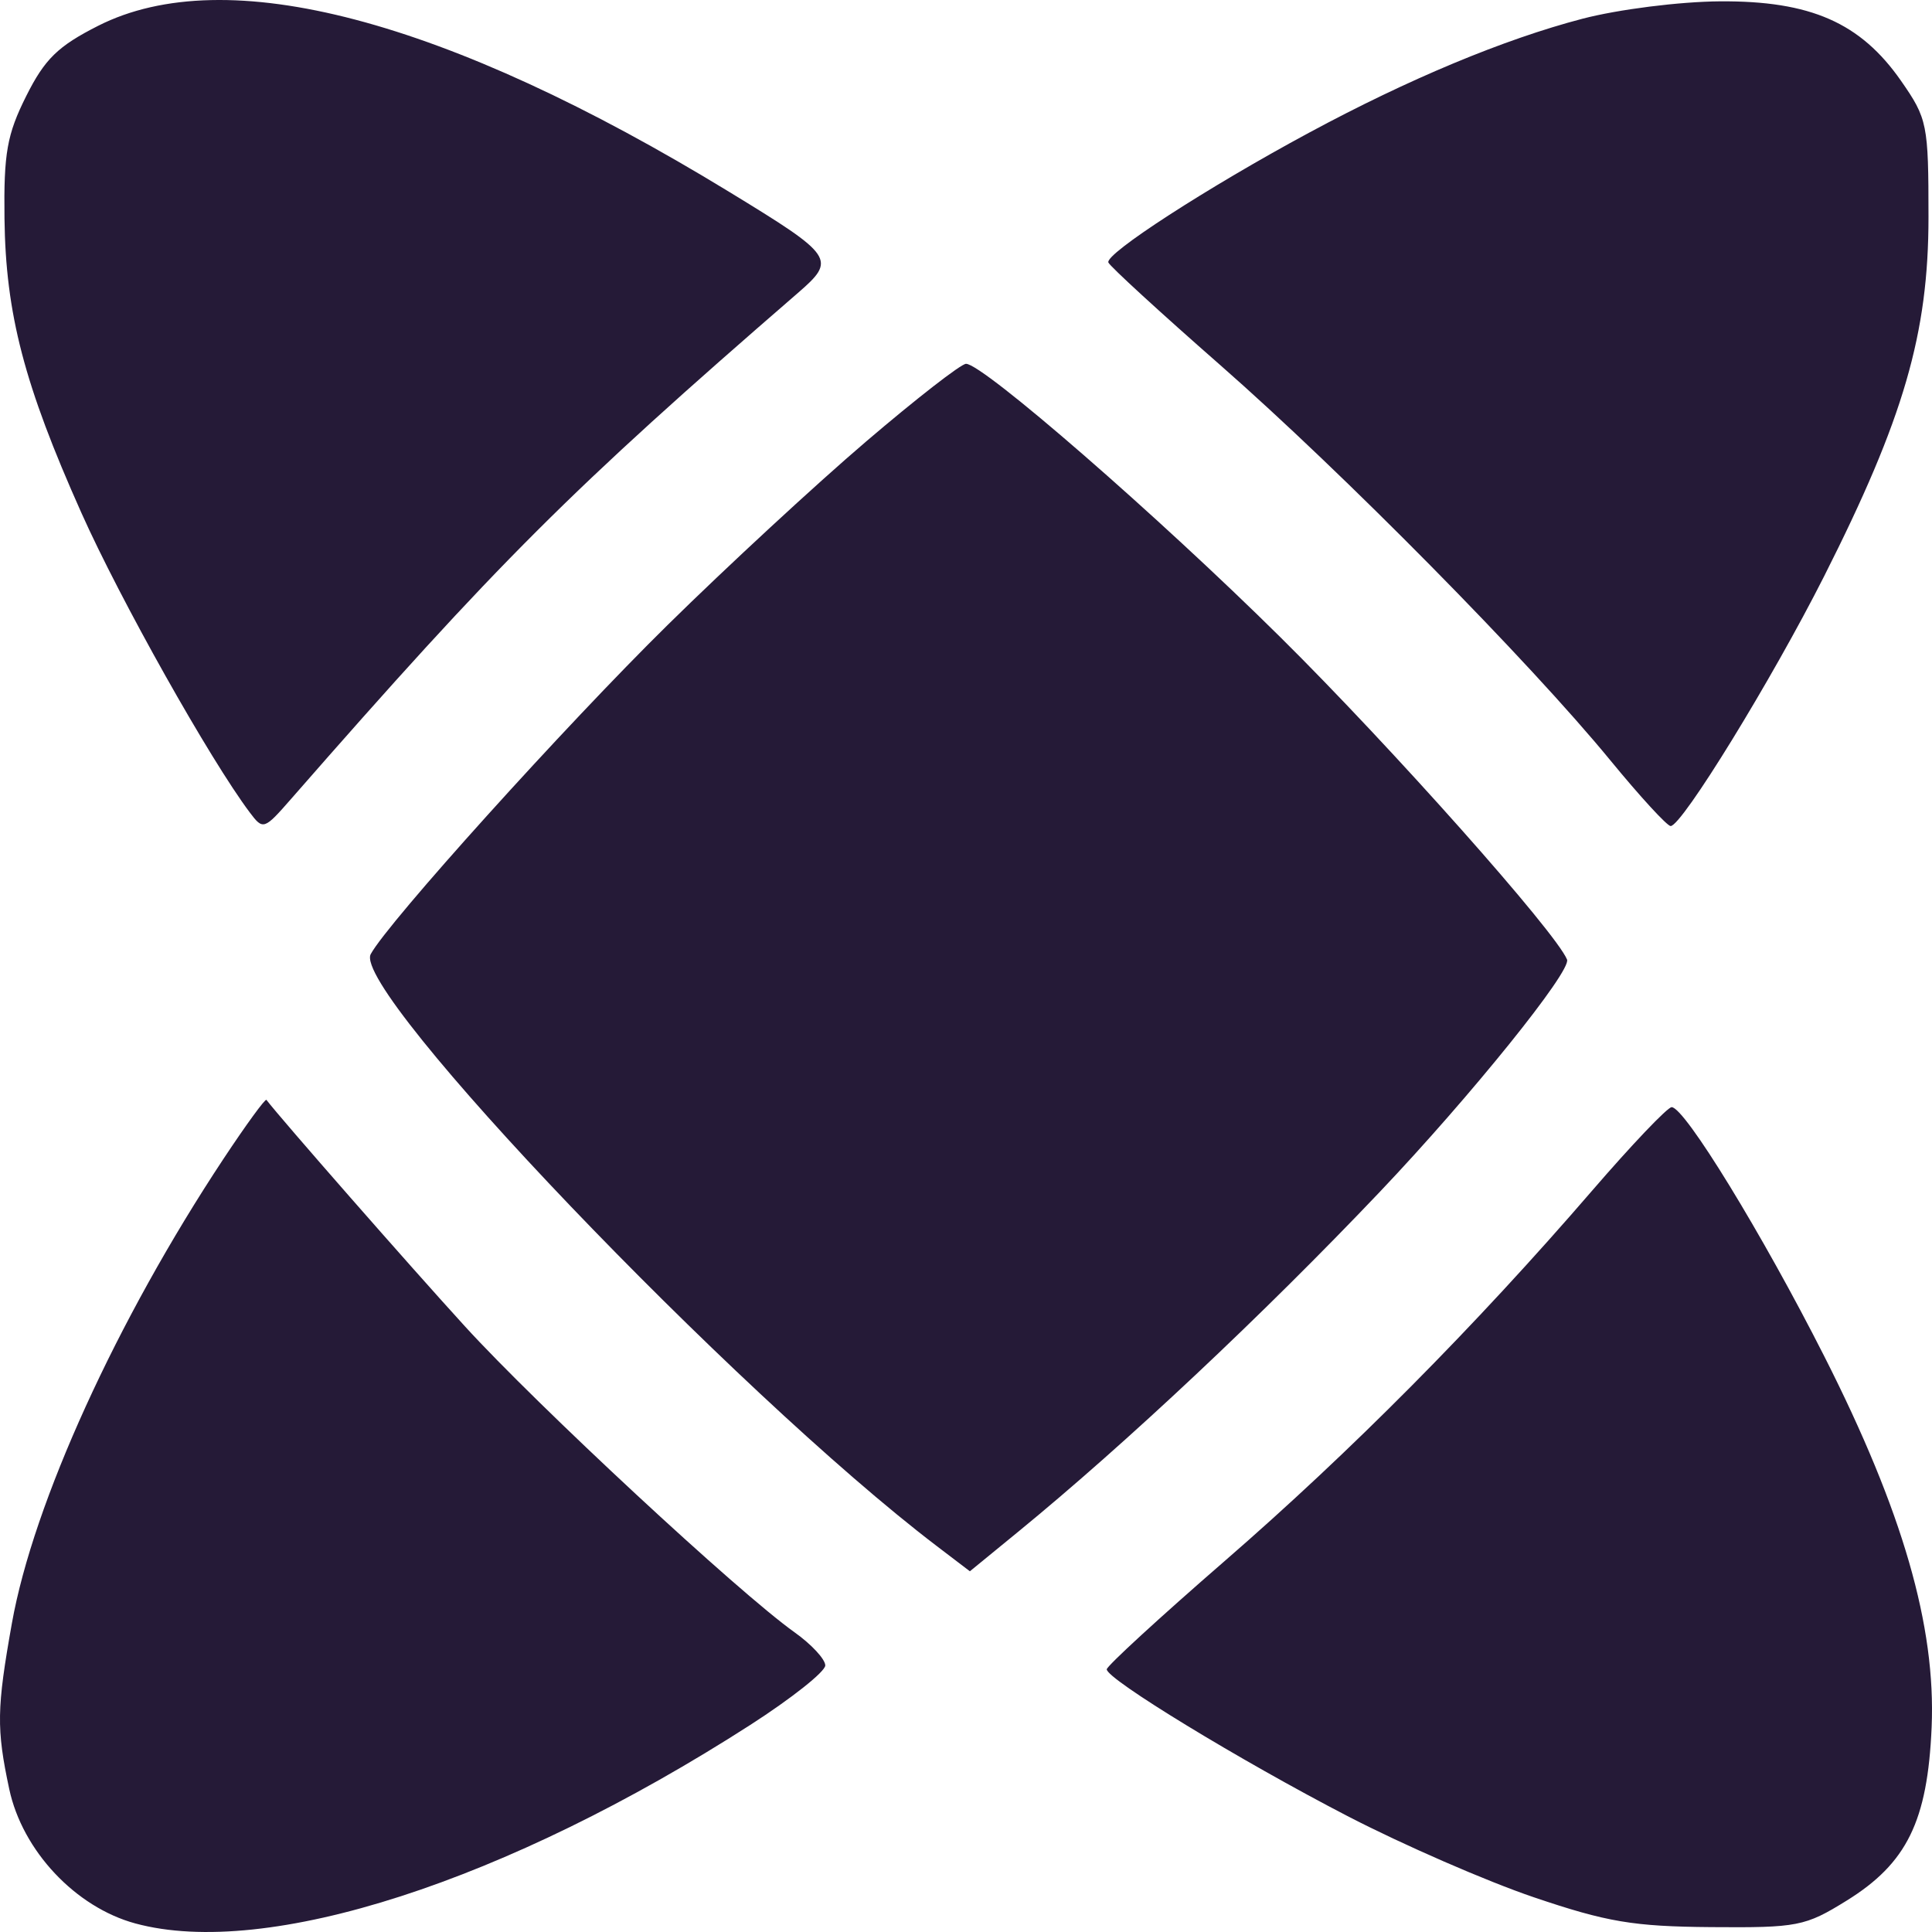 <svg width="140" height="140" viewBox="0 0 140 140" fill="none" xmlns="http://www.w3.org/2000/svg">
<path fill-rule="evenodd" clip-rule="evenodd" d="M7.117 1.868C4.196 3.346 3.245 4.274 1.9 6.96C0.507 9.743 0.266 11.101 0.325 15.832C0.411 22.745 1.755 27.893 5.894 37.155C8.713 43.467 15.222 55.047 18.099 58.873C19.066 60.158 19.132 60.136 21.099 57.887C36.127 40.703 41.307 35.531 57.806 21.24C60.629 18.794 60.47 18.56 52.827 13.896C32.296 1.365 16.386 -2.821 7.117 1.868ZM114.662 1.36C108.971 2.85 102.092 5.718 94.848 9.622C87.512 13.576 80.059 18.397 80.317 19.022C80.433 19.304 84.081 22.649 88.424 26.456C97.298 34.237 110.801 47.917 116.689 55.094C118.839 57.715 120.807 59.858 121.061 59.858C121.879 59.858 128.401 49.243 132.182 41.759C137.959 30.32 139.746 24.172 139.746 15.724C139.746 8.999 139.665 8.601 137.763 5.867C134.825 1.646 131.2 0.052 124.637 0.097C121.706 0.117 117.259 0.68 114.662 1.36ZM62.763 31.991C59.144 35.08 52.674 41.062 48.385 45.283C40.978 52.572 28.1 66.848 26.864 69.14C25.43 71.796 53.235 100.876 67.864 112.02L70.281 113.861L73.759 111.015C81.571 104.625 91.546 95.25 99.976 86.378C106.554 79.456 113.89 70.354 113.554 69.533C112.736 67.536 100.815 54.128 92.809 46.202C83.901 37.382 71.212 26.345 70 26.363C69.638 26.368 66.382 28.901 62.763 31.991ZM16.196 83.972C8.465 95.651 2.417 108.923 0.864 117.616C-0.241 123.807 -0.265 125.269 0.67 129.645C1.623 134.108 5.466 138.202 9.807 139.38C19.33 141.961 36.699 136.354 54.374 124.991C57.359 123.071 59.802 121.133 59.802 120.683C59.802 120.234 58.8 119.154 57.576 118.283C53.506 115.388 38.944 101.869 33.681 96.101C29.674 91.711 20.318 81.035 19.307 79.701C19.224 79.591 17.824 81.513 16.196 83.972ZM115.364 86.288C106.91 96.087 97.874 105.195 88.743 113.119C84.044 117.197 80.199 120.728 80.199 120.966C80.199 121.678 89.84 127.555 97.639 131.597C101.652 133.677 107.735 136.327 111.155 137.486C116.451 139.28 118.36 139.602 124.004 139.646C130.27 139.696 130.809 139.59 133.814 137.727C138.182 135.02 139.68 131.965 139.973 125.165C140.289 117.839 137.876 109.5 132.203 98.3C127.706 89.421 122.076 80.229 121.134 80.229C120.836 80.229 118.238 82.956 115.364 86.288Z" fill="#251A37"/>
</svg>
